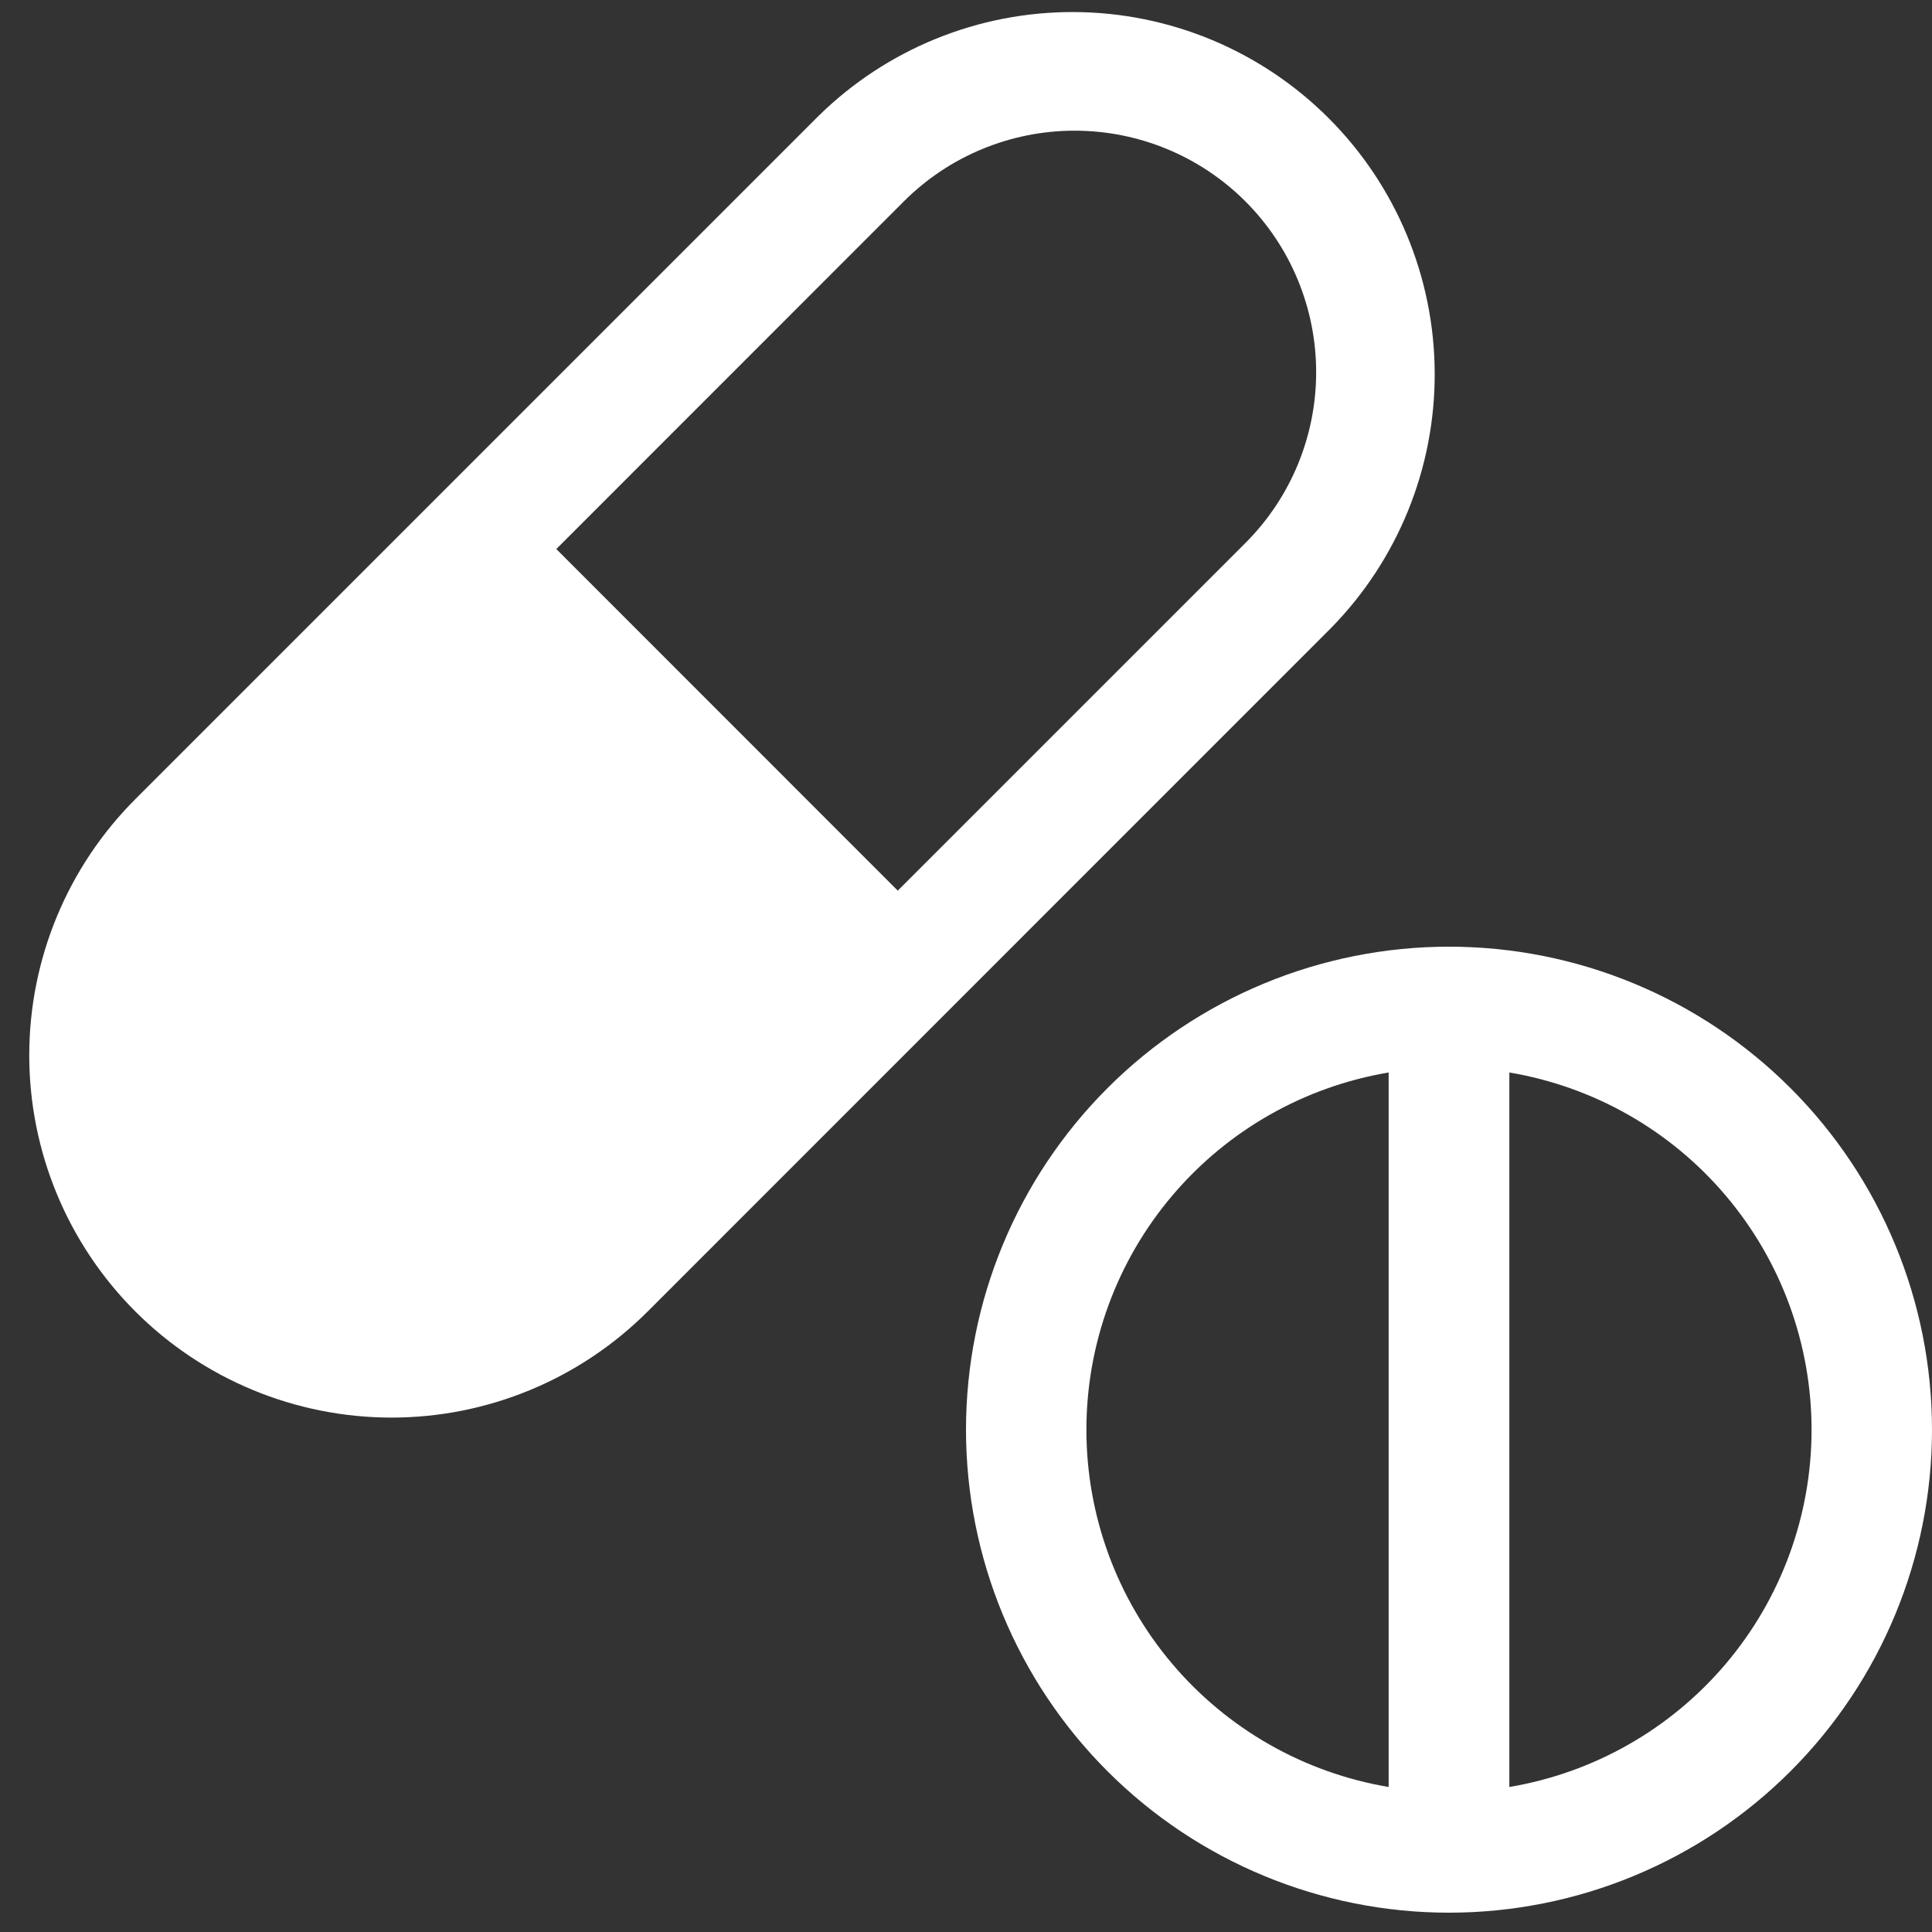 <svg width="50" height="50" viewBox="0 0 50 50" fill="none" xmlns="http://www.w3.org/2000/svg">
<rect x="0" y="0" width="50" height="50" fill="#333333" stroke="none"/>
<path d="M34.438 16.262C36.172 14.5 37.14 12.123 37.13 9.65C37.12 7.177 36.134 4.807 34.385 3.058C32.637 1.309 30.268 0.322 27.795 0.312C25.322 0.301 22.944 1.269 21.181 3.003L3.503 20.681C1.745 22.439 0.757 24.824 0.757 27.311C0.757 29.797 1.745 32.182 3.503 33.941C5.261 35.699 7.646 36.687 10.133 36.687C12.619 36.687 15.004 35.699 16.762 33.941L34.438 16.262ZM14.397 14.209L23.391 5.212C24.563 4.04 26.153 3.382 27.811 3.382C29.469 3.382 31.059 4.04 32.231 5.212C33.404 6.385 34.062 7.975 34.062 9.633C34.062 11.291 33.404 12.881 32.231 14.053L23.234 23.05L14.397 14.209ZM37.5 24.5C40.815 24.5 43.995 25.817 46.339 28.161C48.683 30.505 50 33.685 50 37C50 40.315 48.683 43.495 46.339 45.839C43.995 48.183 40.815 49.5 37.5 49.5C34.185 49.5 31.005 48.183 28.661 45.839C26.317 43.495 25 40.315 25 37C25 33.685 26.317 30.505 28.661 28.161C31.005 25.817 34.185 24.5 37.5 24.5ZM35.938 27.756C33.751 28.124 31.766 29.254 30.334 30.947C28.902 32.639 28.116 34.785 28.116 37.002C28.116 39.218 28.902 41.364 30.334 43.056C31.766 44.749 33.751 45.879 35.938 46.247V27.756ZM39.062 46.247C41.249 45.879 43.234 44.749 44.666 43.056C46.098 41.364 46.883 39.218 46.883 37.002C46.883 34.785 46.098 32.639 44.666 30.947C43.234 29.254 41.249 28.124 39.062 27.756V46.247Z" fill="white"/>
</svg>
